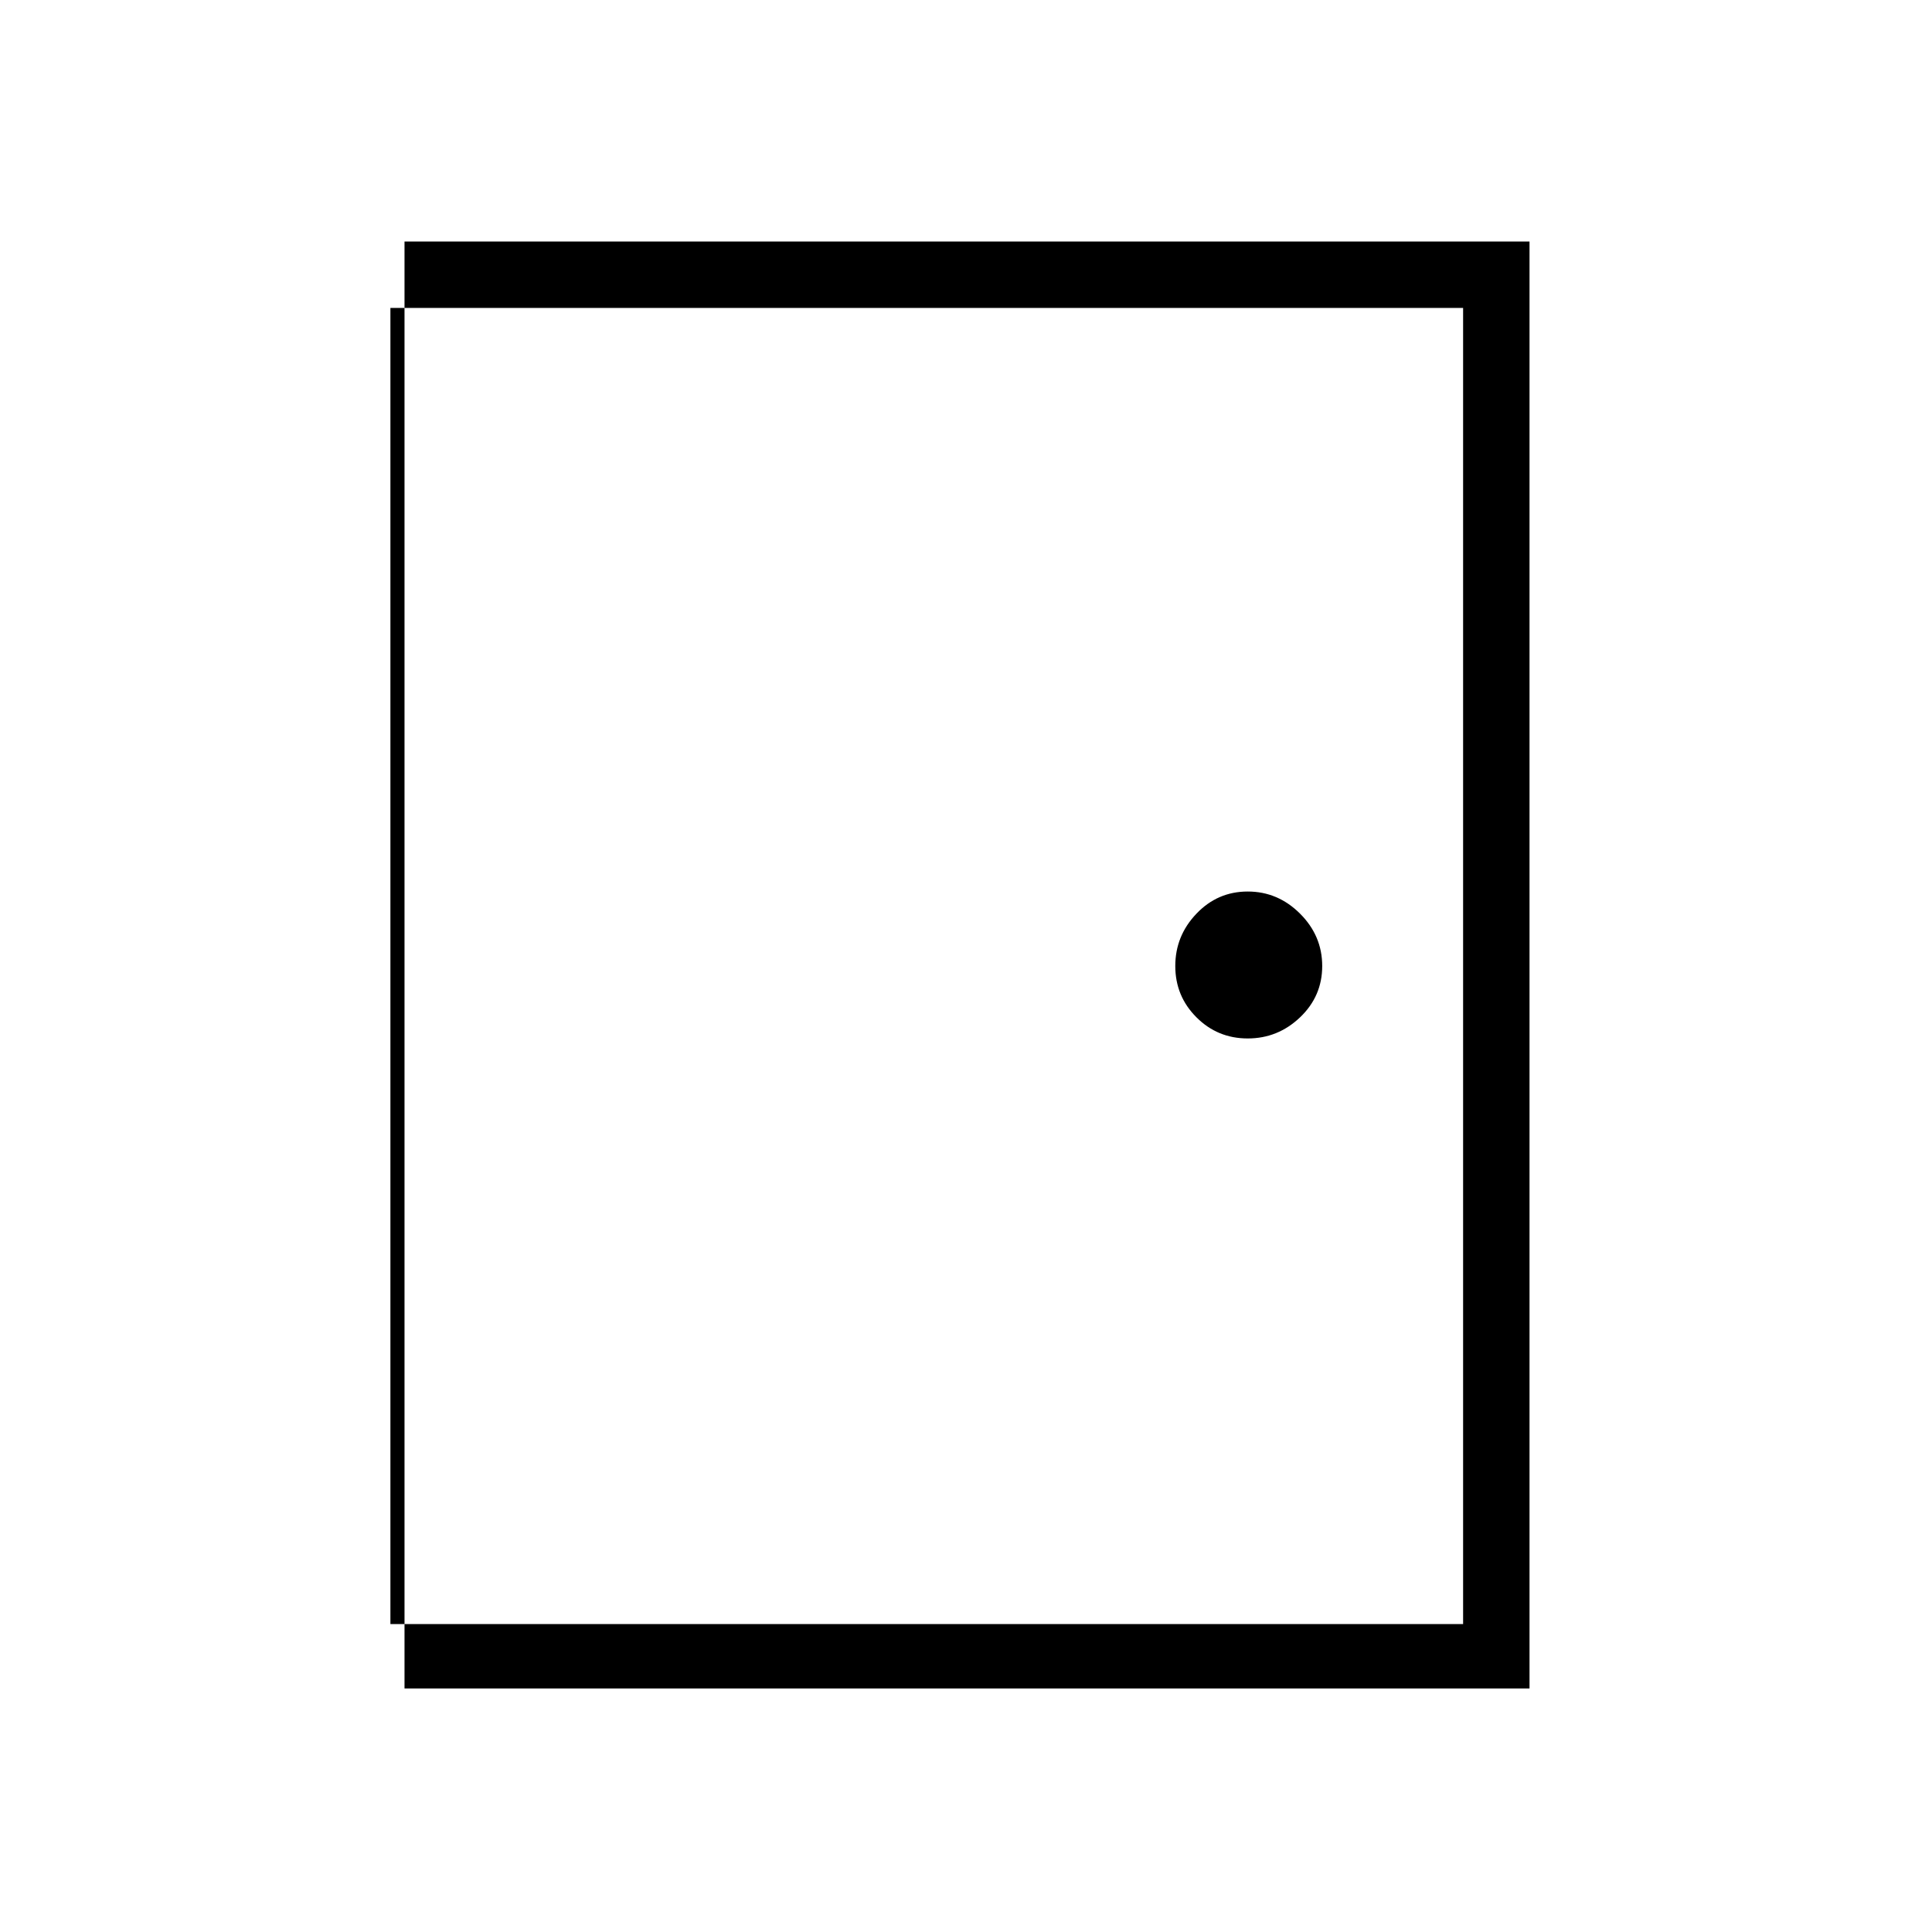 <svg xmlns="http://www.w3.org/2000/svg" height="40" width="40"><path d="M8.375 34.958V5h23.292v29.958Zm1.333-1.333h20.584V6.375H9.708ZM25.833 21.5q.625 0 1.084-.438.458-.437.458-1.062t-.458-1.083q-.459-.459-1.084-.459t-1.062.459q-.438.458-.438 1.083t.438 1.062q.437.438 1.062.438ZM8.083 33.625h1.625V6.375H8.083Z"/></svg>